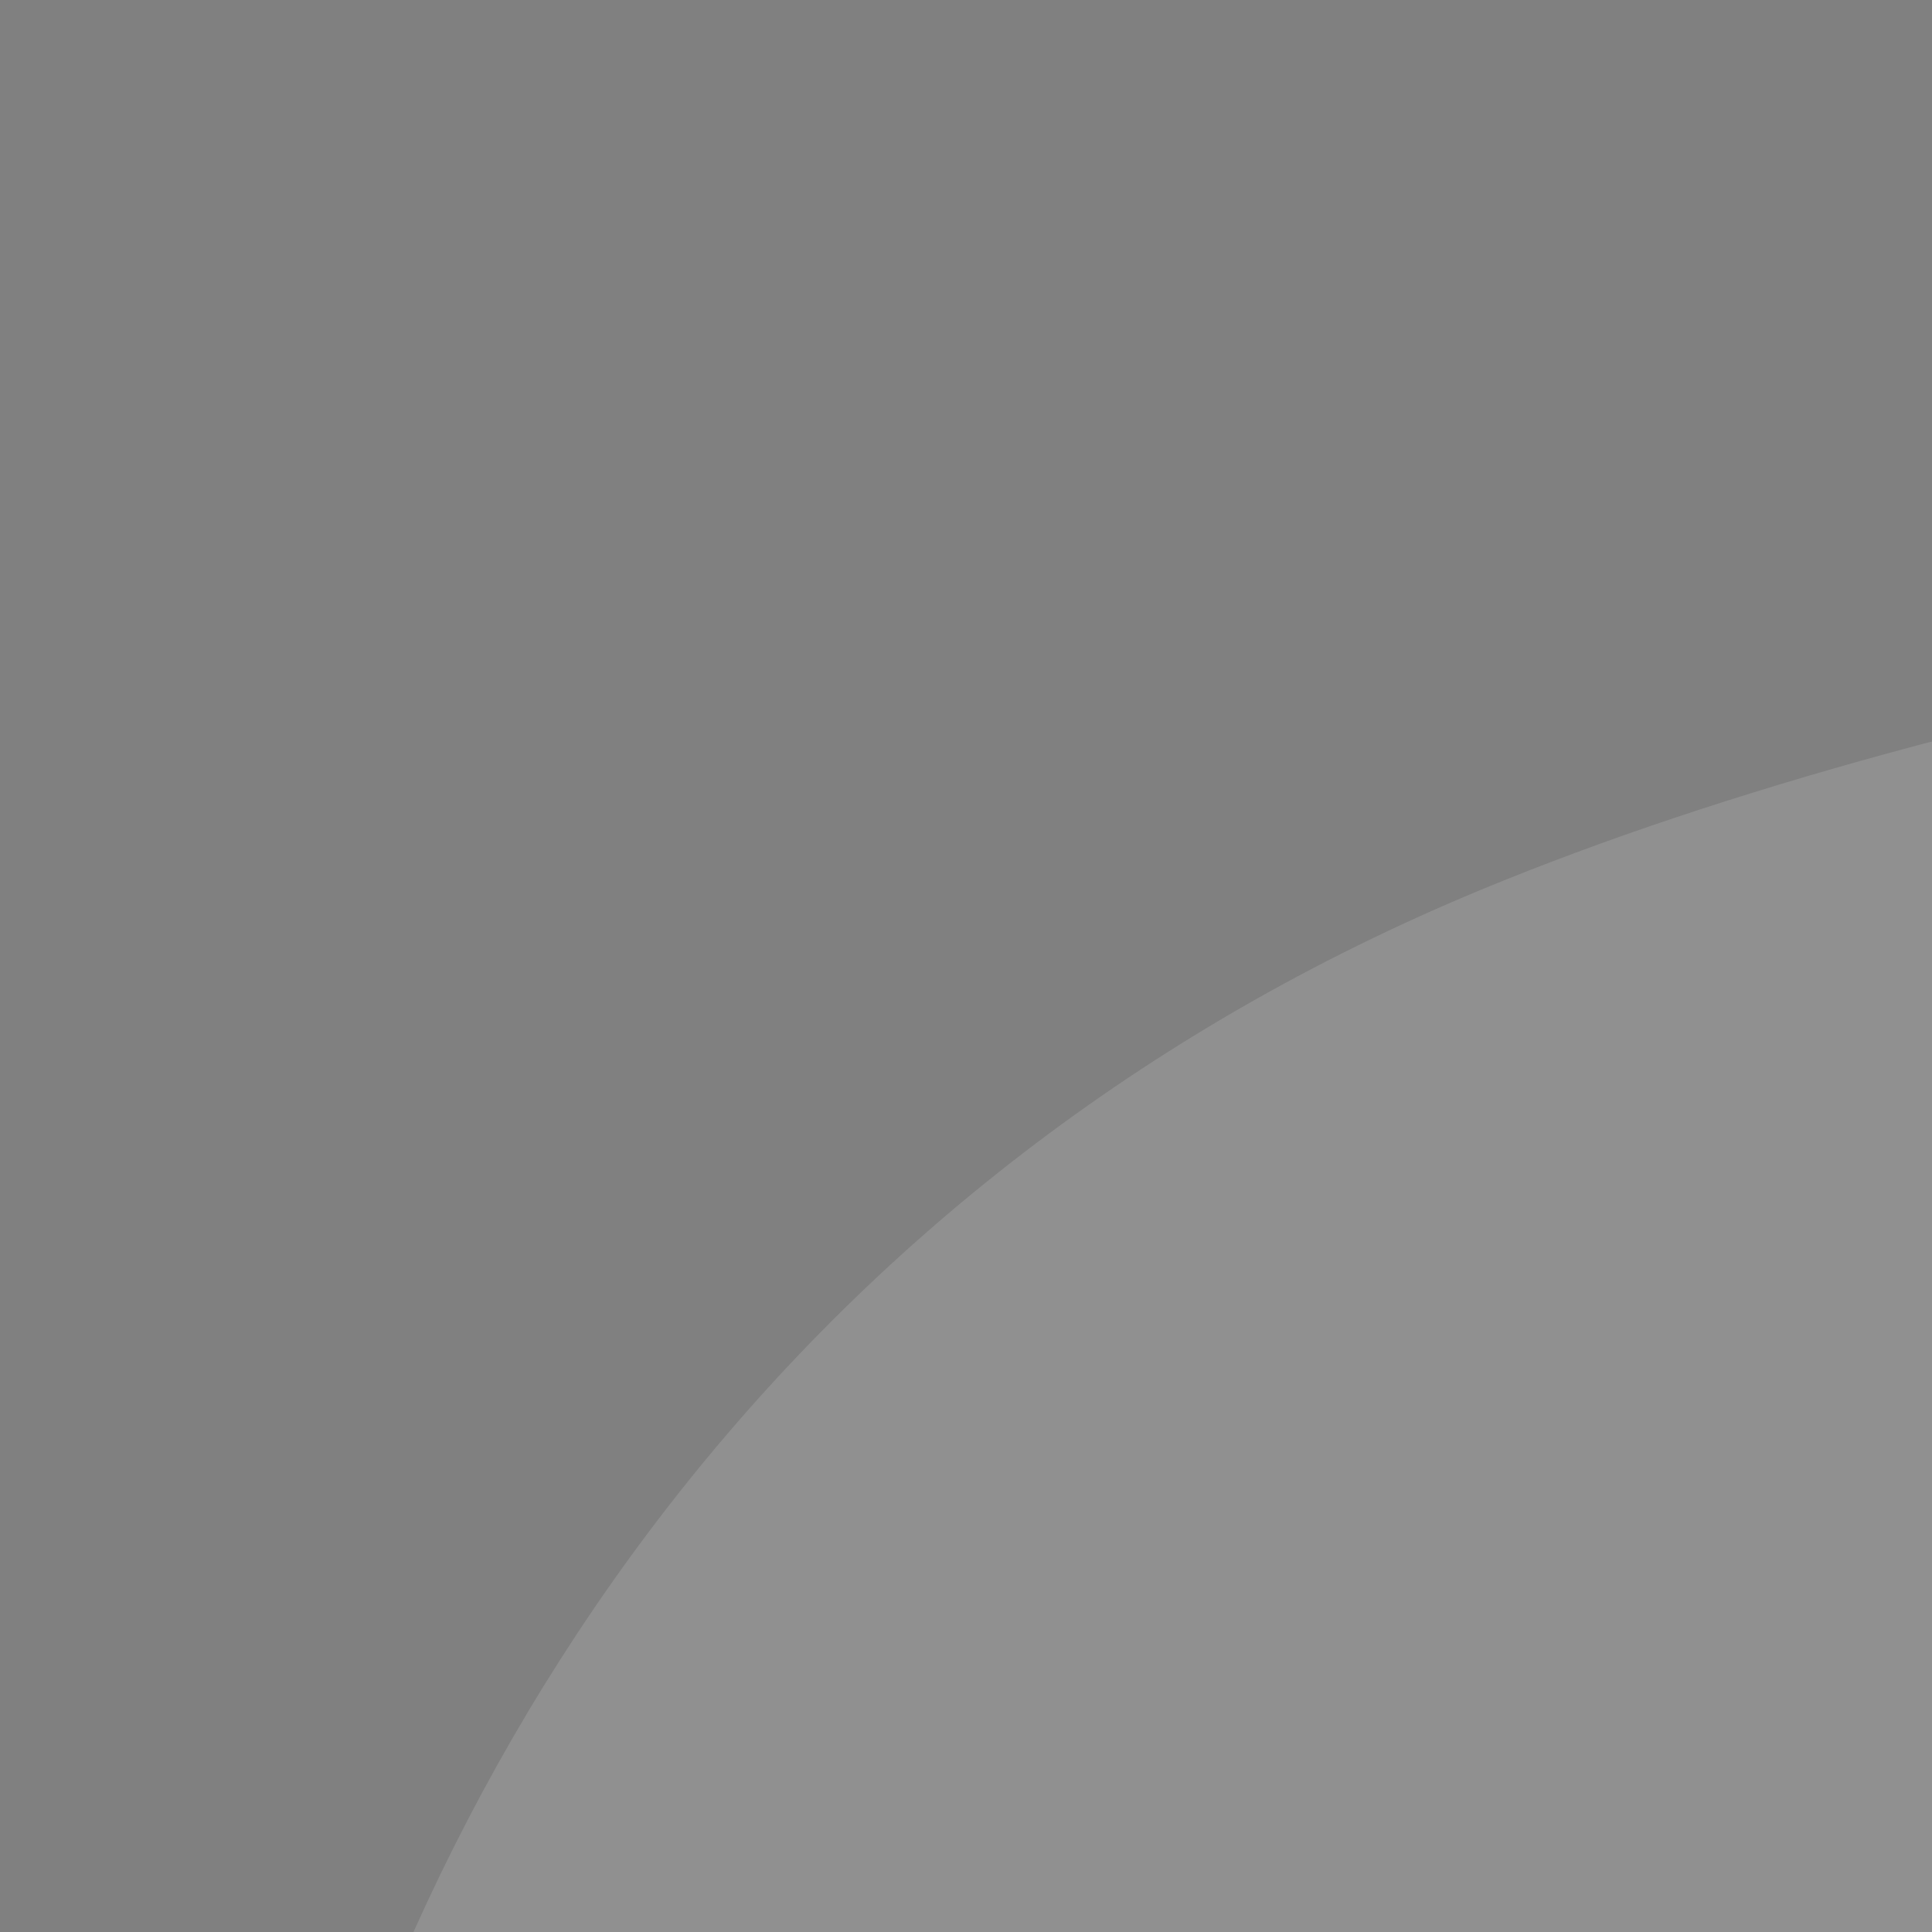 <svg transform="scale(4)" id="nimPYwQqRH" xmlns="http://www.w3.org/2000/svg" viewBox="0 0 500 500" class="pbimage_pbimage__wrapper__image__0LEis false"><rect x="0" y="0" width="500" height="500" fill="#808080" stroke="none"/><title>Content Creation</title><defs><style> .cls-1{fill:#f4a28c;} .cls-2{fill:#a5a5a5;} .cls-3, .cls-4{fill:#e6e6e6;} .cls-4{opacity:.3;} .cls-5{fill:#ce8172;opacity:.31;} .cls-6{opacity:.58;} .cls-6, .cls-7, .cls-8{fill:#68e1fd;} .cls-9{fill:#fff;opacity:.46;} .cls-10{fill:#24285b;} .cls-11{fill:#000001;opacity:.08;} .cls-7{opacity:.73;} .cls-12{fill:#ffd200;}
 .cls-6, .cls-7, .cls-8{fill:#570d9e;}
 .cls-3, .cls-4{fill:#b6b4b4;}
 .cls-12{fill:#c7008b;}
 .cls-11{fill:#000001;}
 .cls-10{fill:#24285B;}
 .cls-9{fill:#FFFFFF;}
 .cls-5{fill:#CE8172;}
 .cls-2{fill:#a210a8;}
 .cls-1{fill:#F4A28C;}</style></defs><path class="cls-4" id="bg" d="m388.25,54.52c49.45,16.93,96.55,63.37,97.98,123.34,1.43,59.76-14.95,121.05-105.04,144.73-84.62,22.24-285.54,30.29-339.08-44.24C-8.37,208.08,7.66,94.01,95.91,57.53c61.87-25.57,195.77-36.08,292.35-3.01Z"></path><g id="lighting"><rect class="cls-3" x="440.36" y="214.69" width="7.28" height="227.54"></rect><rect class="cls-3" x="422.5" y="401.83" width="7.28" height="67.34" transform="translate(309.34 -162.51) rotate(33.33)"></rect><rect class="cls-3" x="458.21" y="401.83" width="7.28" height="67.34" transform="translate(1087.02 545.65) rotate(146.67)"></rect><rect class="cls-2" x="437.58" y="208.29" width="12.8" height="12.8" fill="#a210a8"></rect><rect class="cls-3" x="428.57" y="192.84" width="30.51" height="20.85" rx="3.19" ry="3.19"></rect><path class="cls-2" d="m381.93,161.4c22.51-5.47,45.92,11.31,52.28,37.49,6.37,26.18-6.72,51.84-29.23,57.32l-23.05-94.81Z" fill="#a210a8"></path></g><g id="camera"><circle class="cls-2" cx="63.79" cy="260.13" r="9.79"></circle><rect class="cls-3" x="53.08" y="276.85" width="4.87" height="40.4" transform="translate(111.03 594.11) rotate(-180)"></rect><path class="cls-3" d="m42.97,253.17h6.89s1.49-5.95,1.49-5.95h8.34s1.49,5.95,1.49,5.95h6.89c1.17,0,2.12.95,2.12,2.12v13.19c0,1.17-.95,2.12-2.12,2.12h-25.09c-1.17,0-2.12-.95-2.12-2.12v-13.19c0-1.17.95-2.12,2.12-2.12Z"></path><rect class="cls-12" x="44.37" y="256.54" width="16.41" height="9.23" transform="translate(105.14 522.3) rotate(-180)"></rect><rect class="cls-2" x="50.16" y="270.6" width="10.71" height="7.21" transform="translate(111.03 548.41) rotate(-180)"></rect><rect class="cls-3" x="52.54" y="319" width="5.95" height="147.25" transform="translate(111.03 785.25) rotate(-180)"></rect><rect class="cls-3" x="73.25" y="318.01" width="5.95" height="147.25" transform="translate(232.11 758.91) rotate(168.02)"></rect><rect class="cls-3" x="31.83" y="318.01" width="5.95" height="147.25" transform="translate(82.07 1.31) rotate(11.98)"></rect><rect class="cls-2" x="47.11" y="316.54" width="16.82" height="4.92" transform="translate(111.03 638) rotate(-180)"></rect></g><g id="content_creator"><path class="cls-8" d="m204.86,165.79s-38.7,39.68-60.92,73.36c-22.22,33.68-85.16-50.01-85.16-50.01l-12.38,14.69s51.25,105.65,115.84,79.13c64.59-26.53,106.13-102.66,42.62-117.16Z"></path><path class="cls-9" d="m204.86,165.79s-38.7,39.68-60.92,73.36c-22.22,33.68-85.16-50.01-85.16-50.01l-12.38,14.69s51.25,105.65,115.84,79.13c64.59-26.53,106.13-102.66,42.62-117.16Z"></path><path class="cls-8" d="m288.36,163.63s-42.89-29.18-89.45,6.49c-46.56,35.66,13.74,161.54,13.74,161.54l87.14,2.9s106.82-95.03-11.44-170.92Z"></path><path class="cls-11" d="m277.72,193.47s-38.56,17.85-13.84,55.2c24.71,37.35.18,76-53.7,77.56l58.79,14.7,66.82-37.35-7.95-50.47-50.11-59.63Z"></path><path class="cls-1" d="m233.63,111.48s-.58,12.12,1.76,20.07c.95,3.23,4.39,5.1,7.6,4.1,3.99-1.24,9.02-4.07,10.12-10.52l3.21-10.73s1.78-6.79-5.24-11.44c-7.02-4.65-17.47,1.12-17.45,8.52Z"></path><polygon class="cls-1" points="255.75 116.35 263.5 155.33 241.71 158.07 244.82 128.6 255.75 116.35"></polygon><path class="cls-10" d="m236.65,111.87c2.12.03,6.01-.13,11.14-1.29,0,0-3.58,5.42.43,11.09,4.01,5.67,10.07,2.9,10.07,2.9l-.8-15.56c-.09-4.54-2.64-8.69-6.68-10.77-1.65-.85-3.47-1.69-5.3-2.34-4.55-1.63-11,1.62-15.14-1.25-1.81-1.26-4.32-.1-4.56,2.09-.52,4.76.62,12.18,7.12,14.53,1.19.43,2.45.58,3.72.6Z"></path><path class="cls-1" d="m246.91,121.36s-.09-4.67,3.43-4.45c3.52.22,3.69,6.97-1.05,7.78l-2.38-3.34Z"></path><path class="cls-1" d="m233.66,119.13l-3.2,4.8c-.79,1.19-.08,2.79,1.33,3l4.67.69-2.8-8.49Z"></path><path class="cls-5" d="m243.86,135.02s4.02-.98,6.93-4.5c0,0-.03,7.28-7.73,14.76l.8-10.25Z"></path><path class="cls-8" d="m274.32,211.18c-4.11-24.84,26.35-40.17,44.3-22.52,12.71,12.5,24.38,30.29,26.02,54.18,3.8,55.2-12.03,104.26-44.94,97.45-32.92-6.8-81.88-76.43-81.88-76.43l10.76-10.9s47.99,49.51,69.51,42.55c15.29-4.95-17.34-45.46-23.77-84.34Z"></path><path class="cls-9" d="m274.32,211.18c-4.11-24.84,26.35-40.17,44.3-22.52,12.71,12.5,24.38,30.29,26.02,54.18,3.8,55.2-12.03,104.26-44.94,97.45-32.92-6.8-81.88-76.43-81.88-76.43l10.76-10.9s47.99,49.51,69.51,42.55c15.29-4.95-17.34-45.46-23.77-84.34Z"></path><path class="cls-1" d="m228.57,252.97s-6.2-26.87-10.76-26.45c-4.55.42,0,16.96,0,16.96,0,0-7.09-13.58-10.88-14.01-3.8-.42,5.91,17.72,5.91,17.72,0,0-11.82-10.69-15.61-7.46-3.8,3.24,15.67,15.47,15.67,15.47,0,0-2.34,8.86,4.92,8.65l10.76-10.9Z"></path><path class="cls-1" d="m58.79,189.14s-16.43-18.76-22.76-8.1c-6.33,10.66,14.09,18.39,14.09,18.39l8.67-10.29Z"></path><rect class="cls-3" x="107.98" y="325.65" width="276.67" height="20.05"></rect><rect class="cls-3" x="116.33" y="345.7" width="259.97" height="118.21"></rect><polygon class="cls-12" points="209.69 449.89 209.69 359.71 286.43 404.8 209.69 449.89"></polygon><path class="cls-11" d="m376.3,345.7v33.79c-120.22-3.82-208.1,33.45-259.97,64.64v-98.44h259.97Z"></path><polygon class="cls-10" points="123.37 325.62 118.58 298.55 152.54 298.55 155.48 321.63 171.05 321.84 171.05 325.62 123.37 325.62"></polygon><path class="cls-6" d="m358.01,311.48s-11.17-3.05-13.61-13.45c0,0,17.31-3.5,17.81,14.37l-4.2-.92Z"></path><path class="cls-7" d="m359.38,310.38s-7.81-12.34-.94-23.88c0,0,13.17,8.36,7.32,23.91l-6.38-.03Z"></path><path class="cls-8" d="m361.39,310.38s4.13-13.03,16.59-15.5c0,0,2.34,8.46-8.07,15.54l-8.52-.04Z"></path><polygon class="cls-10" points="353.29 310.09 355.55 325.59 369.82 325.65 371.93 310.17 353.29 310.09"></polygon></g></svg>
